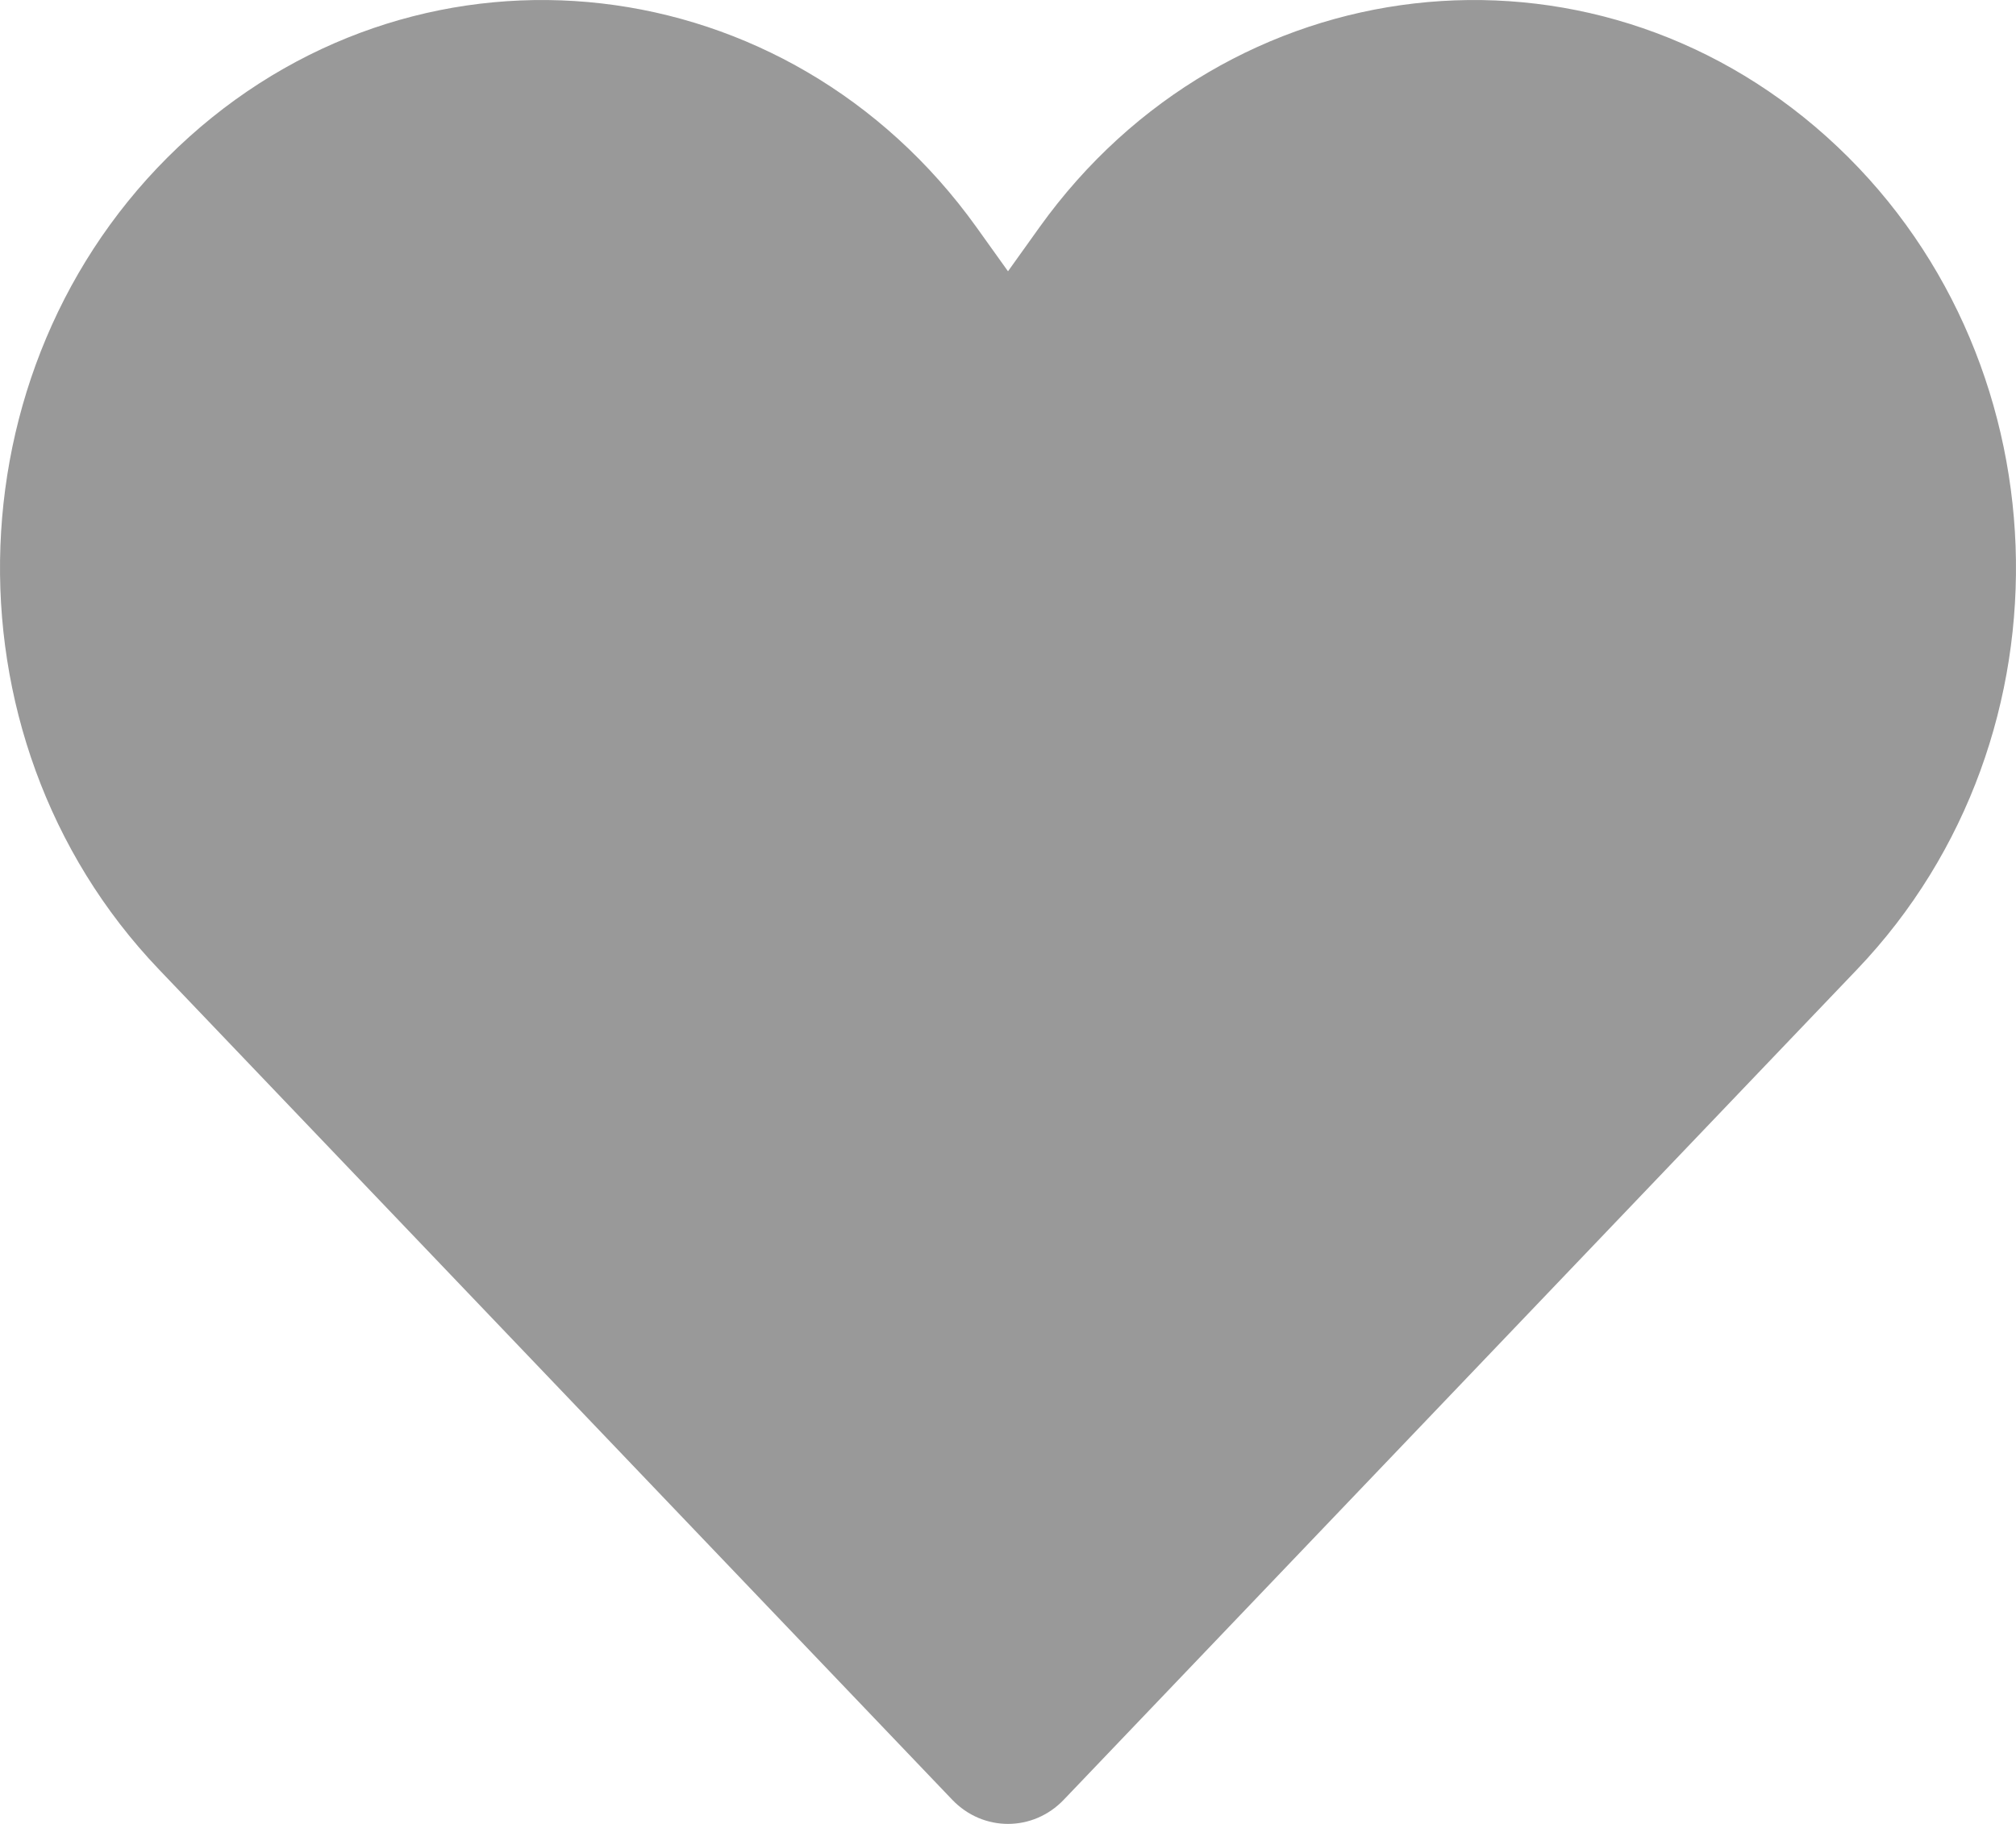 <svg width="21" height="19" viewBox="0 0 21 19" fill="none" xmlns="http://www.w3.org/2000/svg">
<path d="M9.918 18.747L1.655 10.098C-0.672 7.661 -0.526 3.667 1.973 1.424C4.452 -0.8 8.211 -0.368 10.171 2.366L10.5 2.826L10.829 2.366C12.789 -0.368 16.548 -0.8 19.027 1.424C21.526 3.667 21.672 7.661 19.345 10.098L11.082 18.747C10.761 19.084 10.239 19.084 9.918 18.747Z" fill="#999999"/>
</svg>
